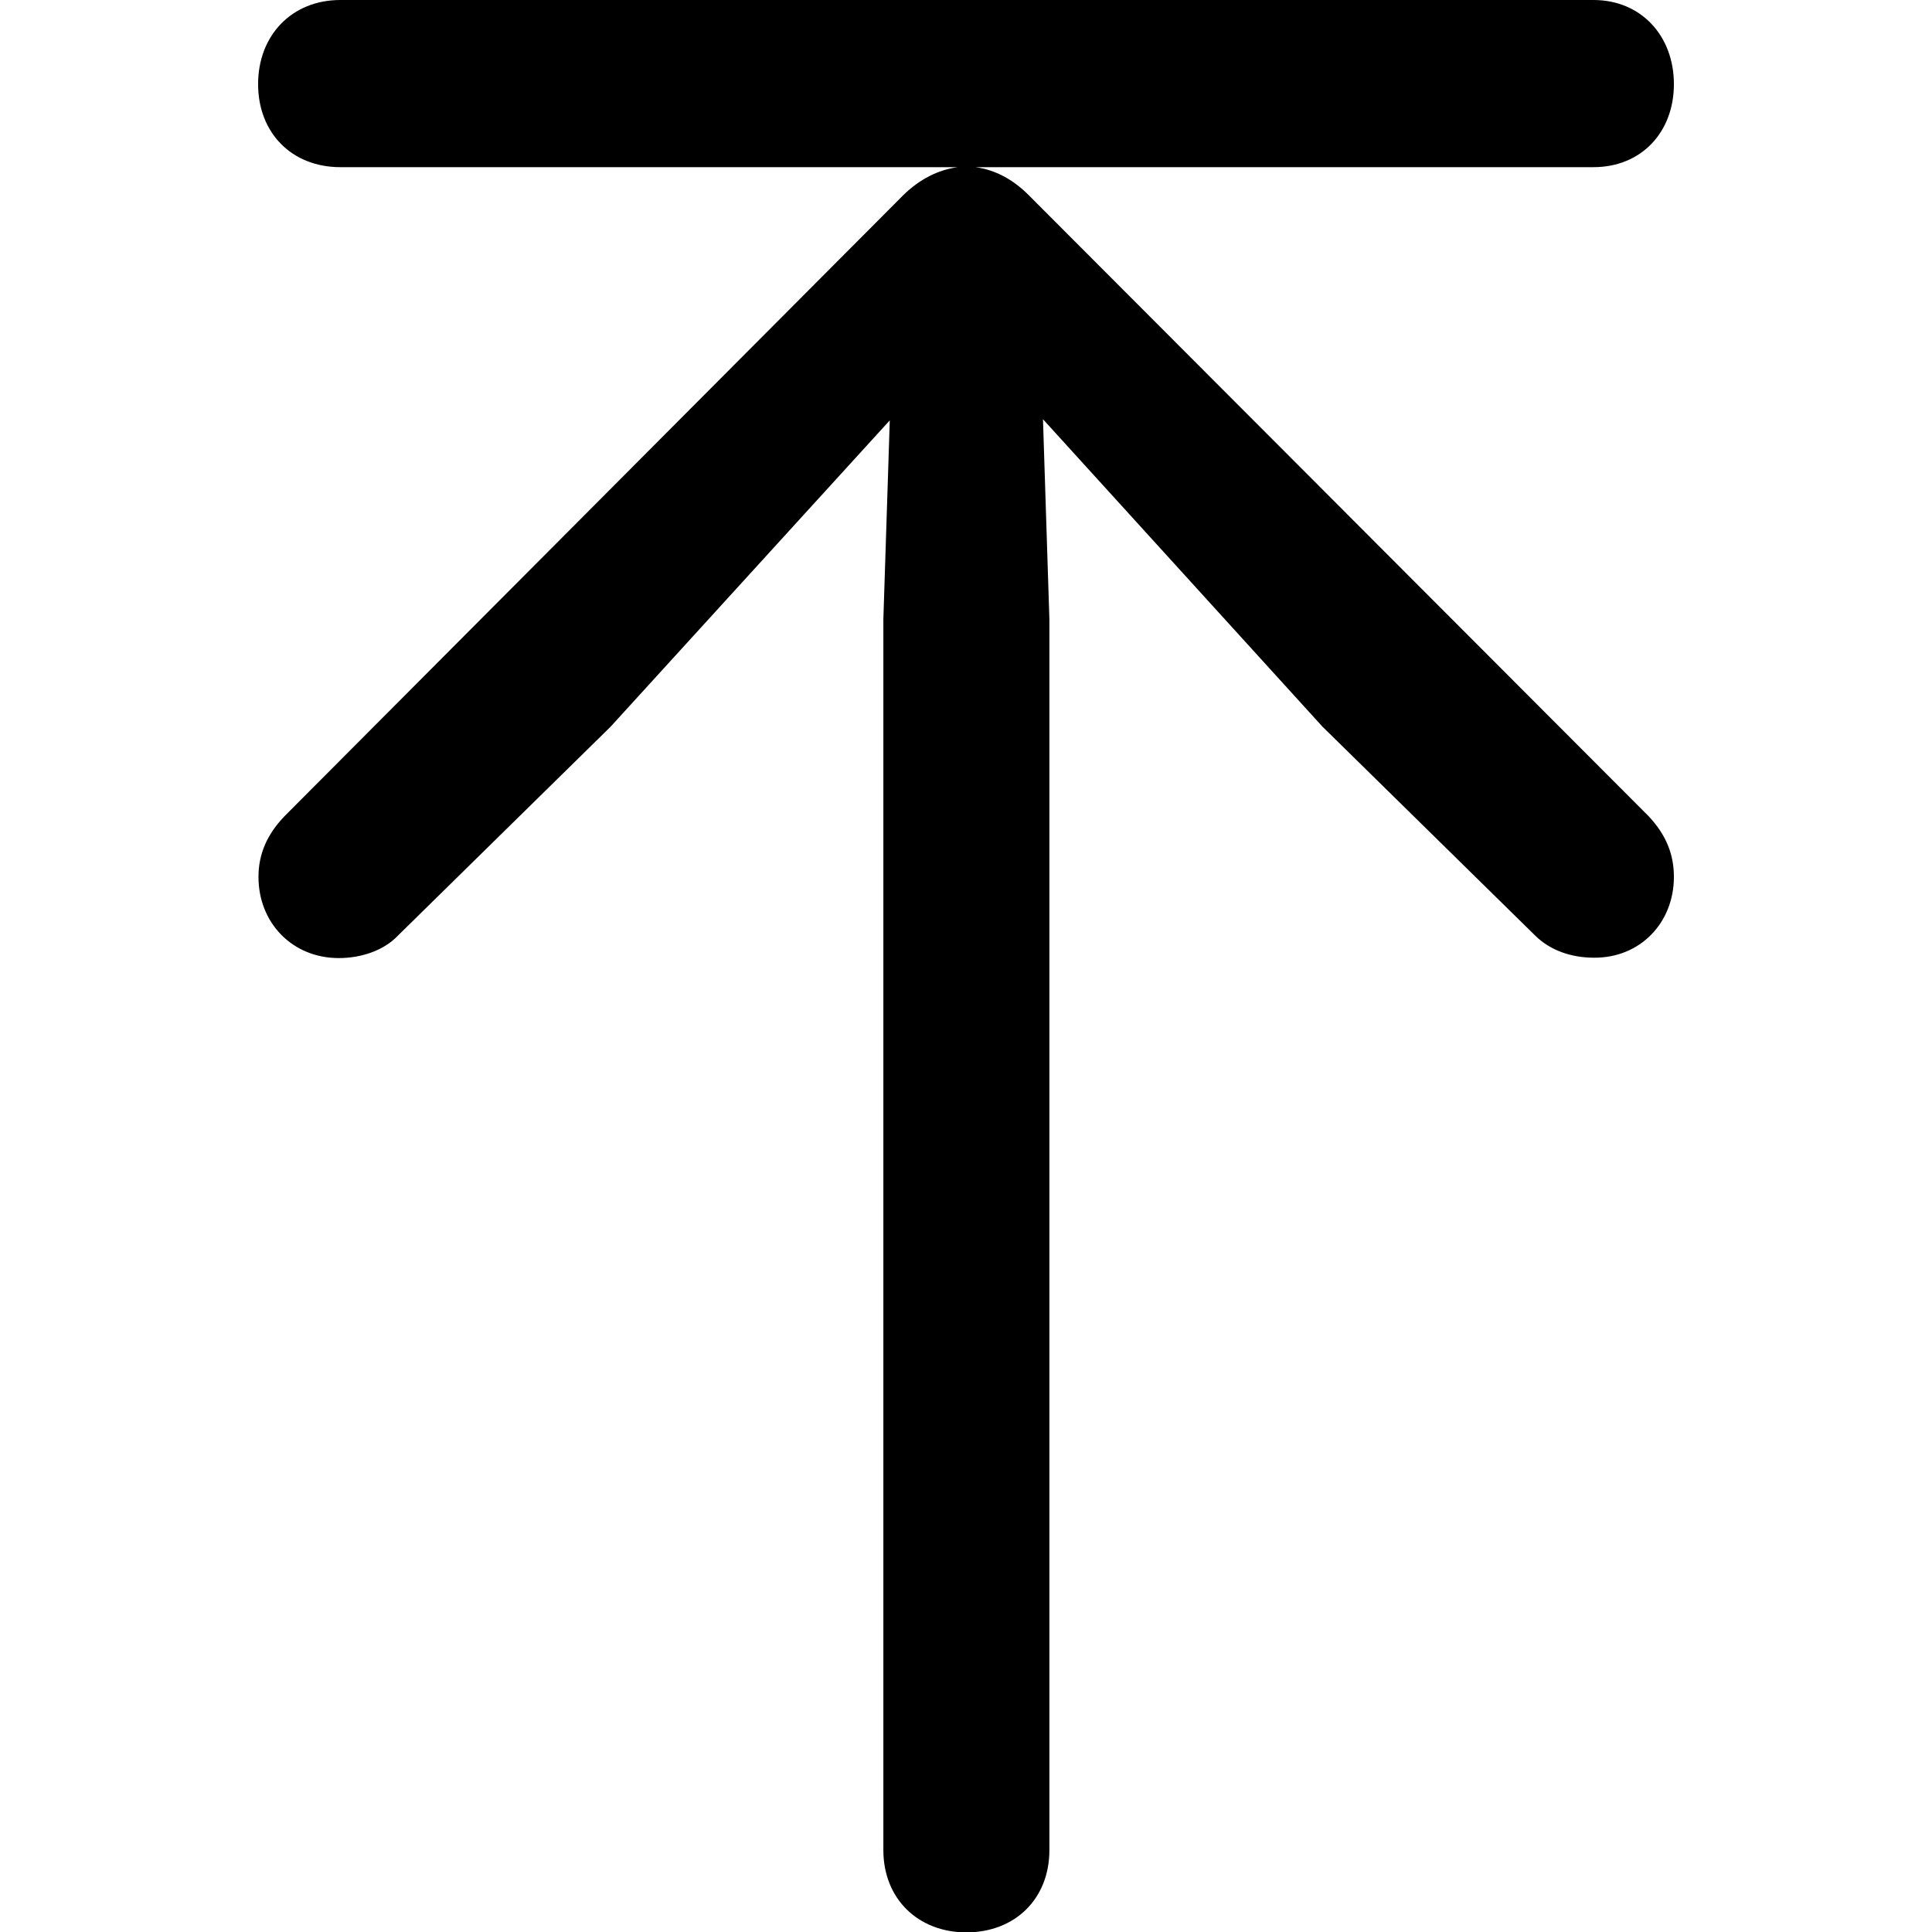 <?xml version="1.0" ?><!-- Generator: Adobe Illustrator 25.0.0, SVG Export Plug-In . SVG Version: 6.00 Build 0)  --><svg xmlns="http://www.w3.org/2000/svg" xmlns:xlink="http://www.w3.org/1999/xlink" version="1.1" id="Layer_1" x="0px" y="0px" viewBox="0 0 512 512" style="enable-background:new 0 0 512 512;" xml:space="preserve">
<path d="M443.6,232.4c0-5.9-2-11.1-6.7-16.1L272.6,51.7c-4.2-4.2-8.9-6.7-14.1-7.4h163.8c12.6,0,21.3-9.2,21.3-22S434.9,0,422.3,0  H90.2C77.3,0,68.4,9.4,68.4,22.3s8.9,22,21.8,22h163.6c-5.2,0.7-10.1,3.2-14.4,7.4L75.4,216.3c-4.7,4.9-6.9,10.1-6.9,16.1  c0,12.1,8.9,21.5,21.3,21.5c5.9,0,11.9-2,15.6-5.9l56.4-55.4l74-81.2l-1.7,52.7v326.2c0,12.9,9.2,21.8,22,21.8  c12.9,0,22-8.9,22-21.8V164.1l-1.7-53l74,81.4l56.4,55.4c4,4,9.7,5.9,15.6,5.9C434.7,253.9,443.6,244.5,443.6,232.4z"/>
</svg>